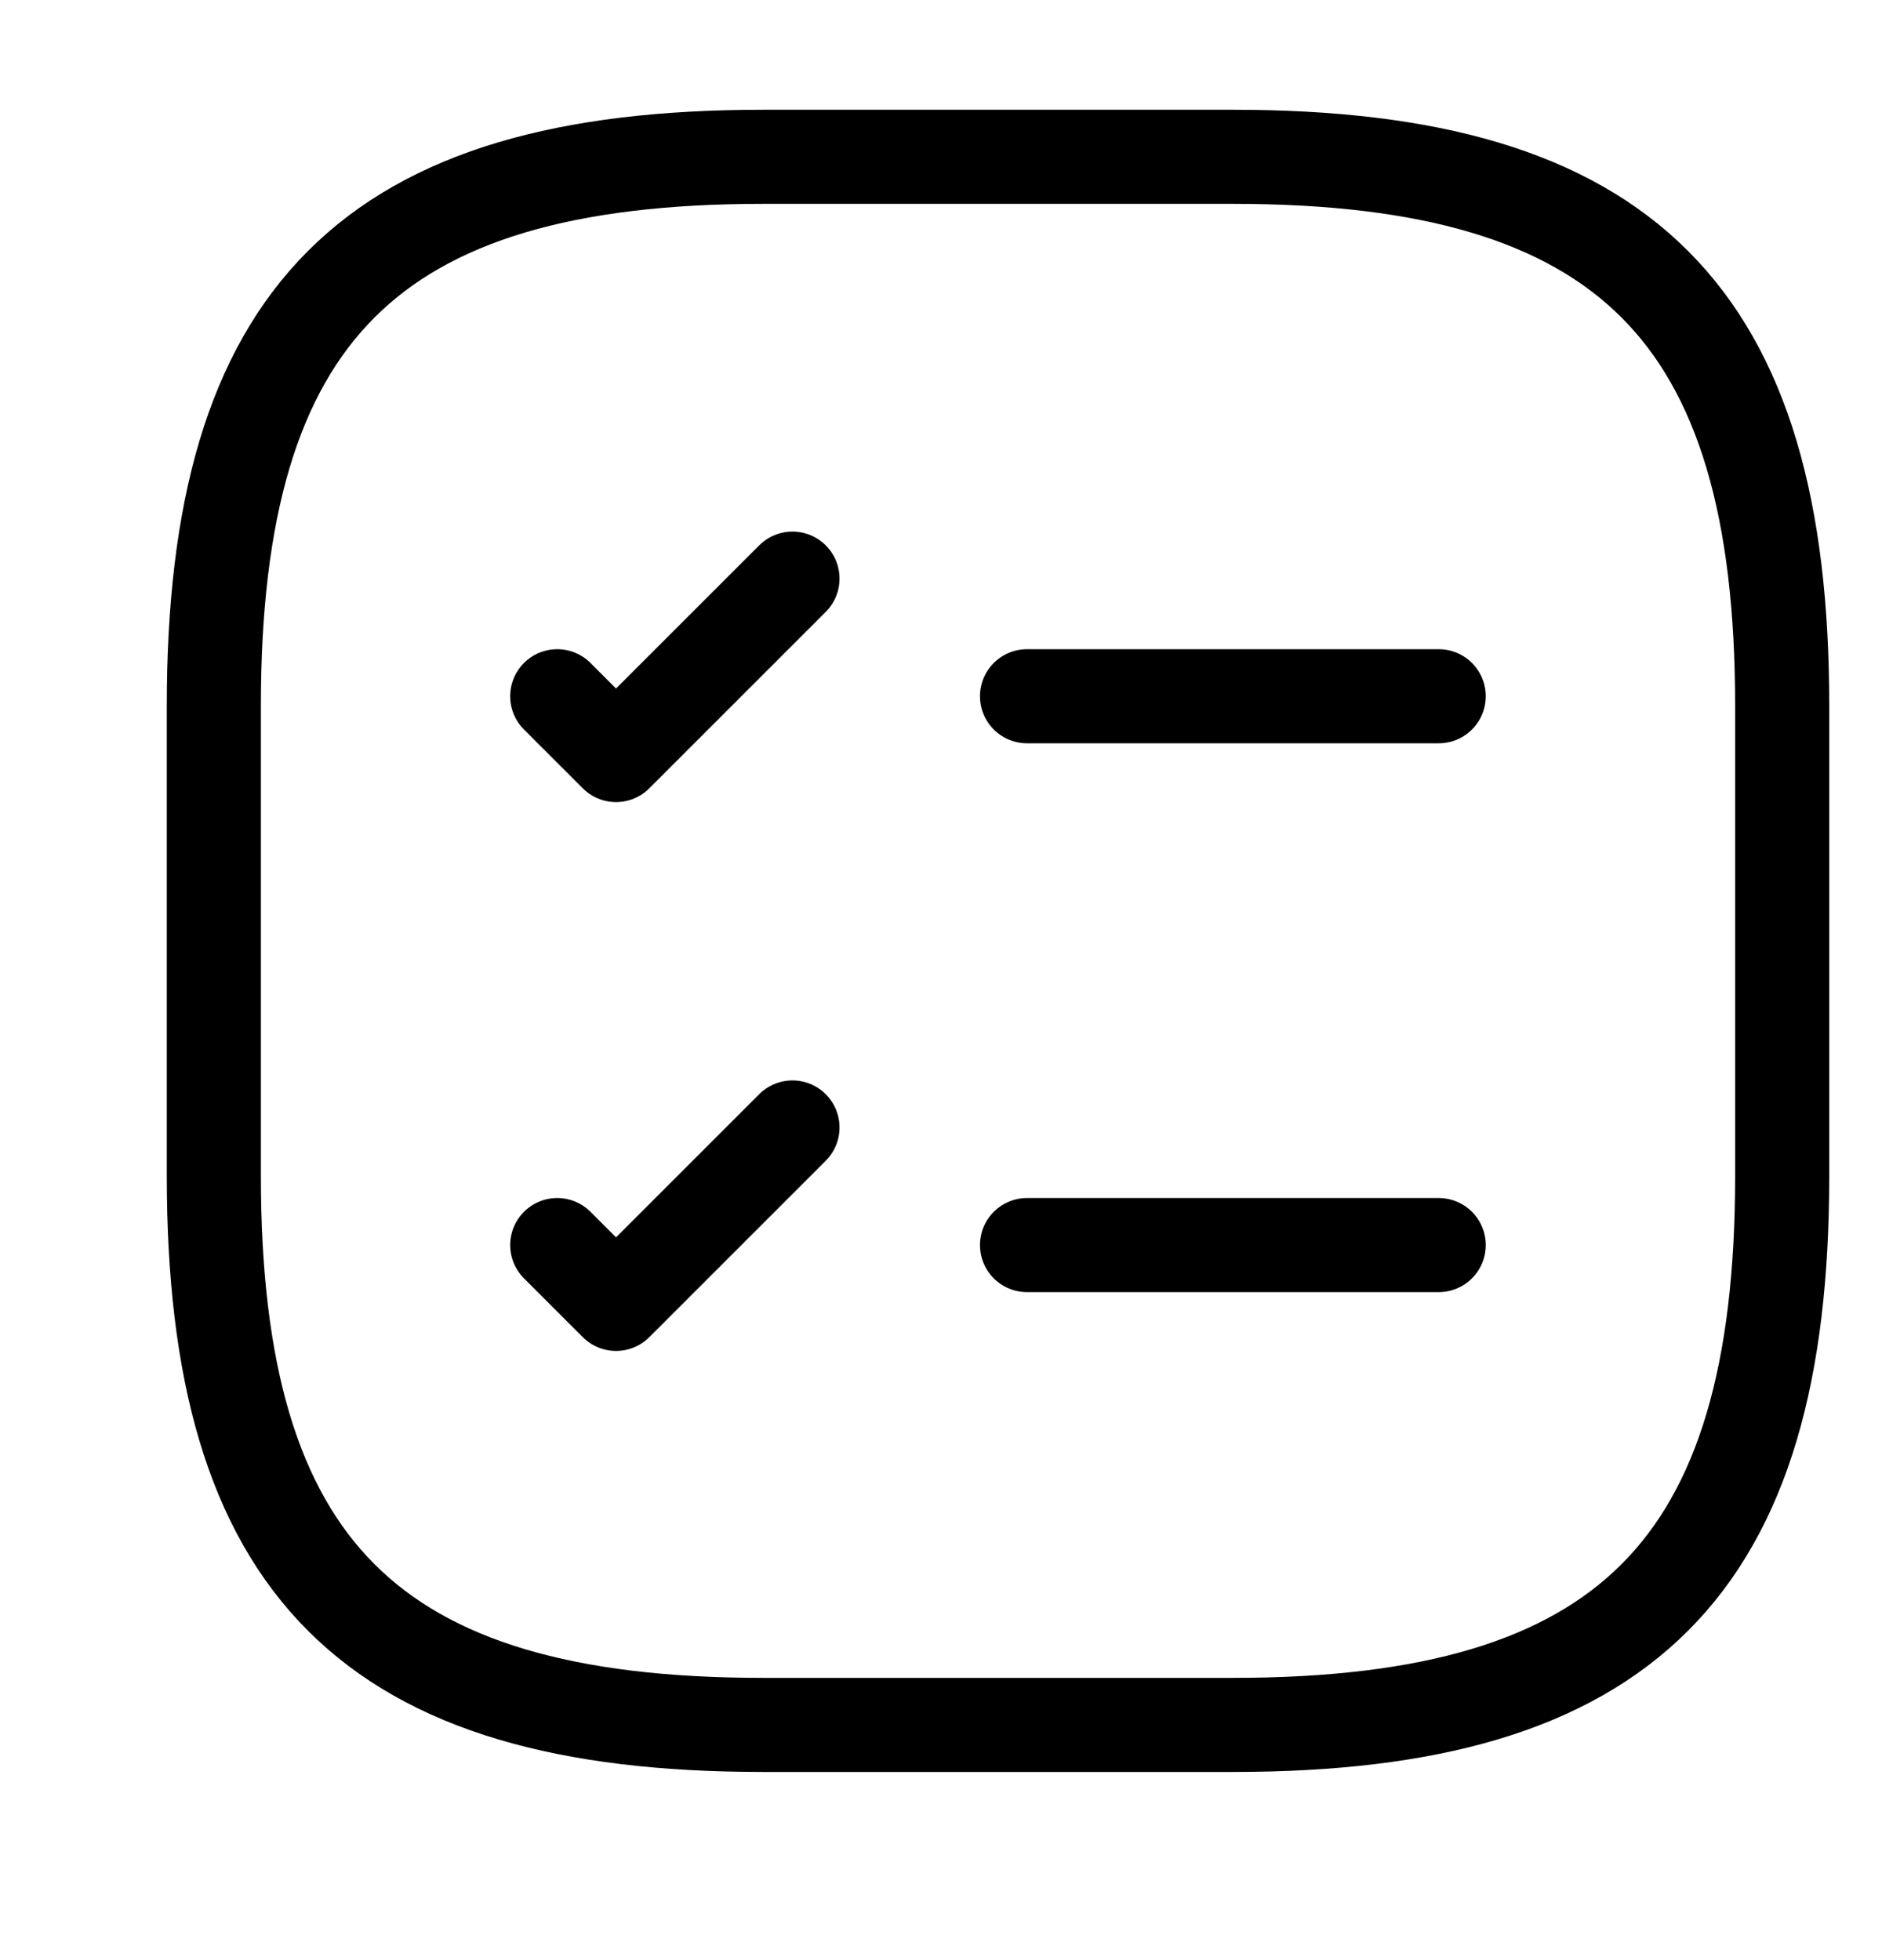 <svg class="svg-icon" viewBox="0 0 24 25" fill="none" xmlns="http://www.w3.org/2000/svg"><path d="M13.097 8.88h5.25M7.106 8.88l.75.75 2.25-2.25M13.097 15.88h5.25M7.106 15.88l.75.75 2.25-2.25" stroke="currentColor" stroke-width="1.2" stroke-linecap="round" stroke-linejoin="round"></path><path d="M9.727 22h6c5 0 7-2 7-7V9c0-5-2-7-7-7h-6c-5 0-7 2-7 7v6c0 5 2 7 7 7Z" stroke="currentColor" stroke-width="1.2" stroke-linecap="round" stroke-linejoin="round"></path></svg>